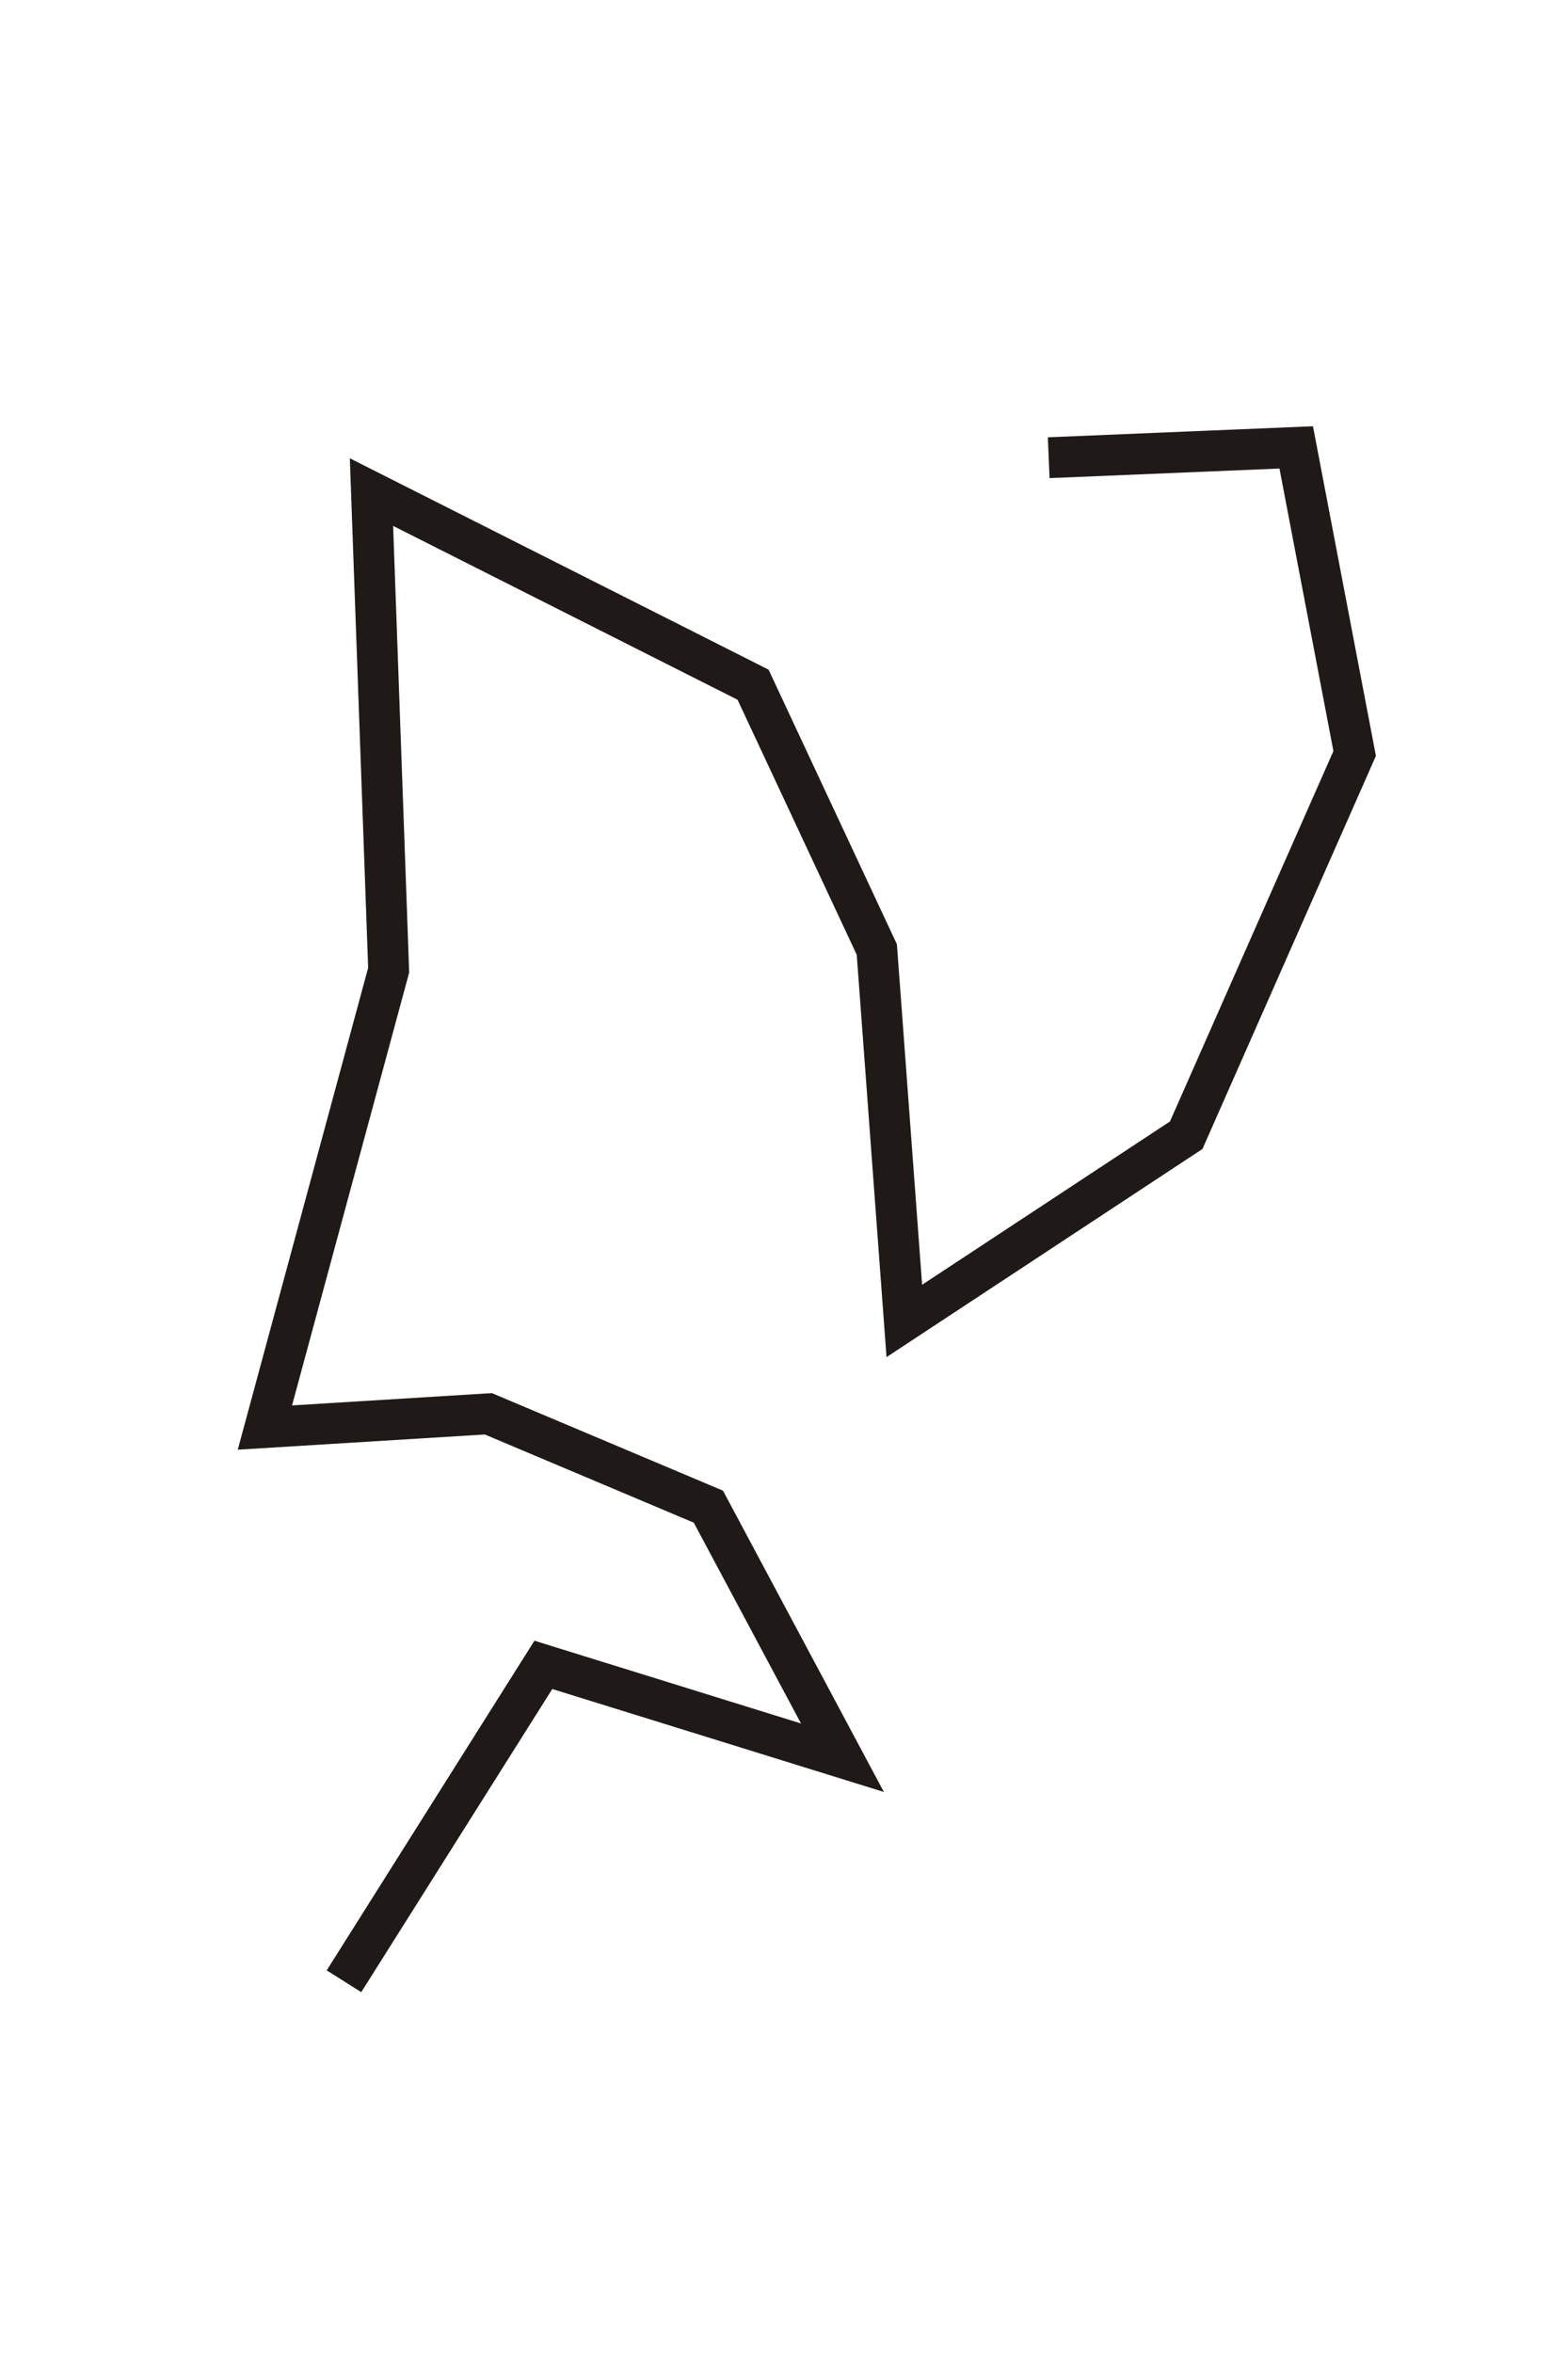 <?xml version="1.0" encoding="UTF-8"?>
<!DOCTYPE svg PUBLIC "-//W3C//DTD SVG 1.1//EN" "http://www.w3.org/Graphics/SVG/1.1/DTD/svg11.dtd">
<!-- Creator: CorelDRAW -->
<svg xmlns="http://www.w3.org/2000/svg" xml:space="preserve" width="320px" height="480px" style="shape-rendering:geometricPrecision; text-rendering:geometricPrecision; image-rendering:optimizeQuality; fill-rule:evenodd; clip-rule:evenodd"
viewBox="0 0 320 480.002">
 <defs>
  <style type="text/css">
   <![CDATA[
    .str0 {stroke:#1F1A17;stroke-width:8.334}
    .fil0 {fill:none}
   ]]>
  </style>
 </defs>
 <g id="图层_x0020_1">
  <polyline class="fil0 str0" points="214.022,93.371 264.535,91.267 276.462,153.707 242.085,231.582 184.555,269.467 178.943,193.697 153.686,139.675 75.811,100.387 79.319,197.906 54.062,291.216 99.664,288.41 144.565,307.353 171.927,358.568 110.89,339.625 70.198,404.17 "/>
 </g>
</svg>
